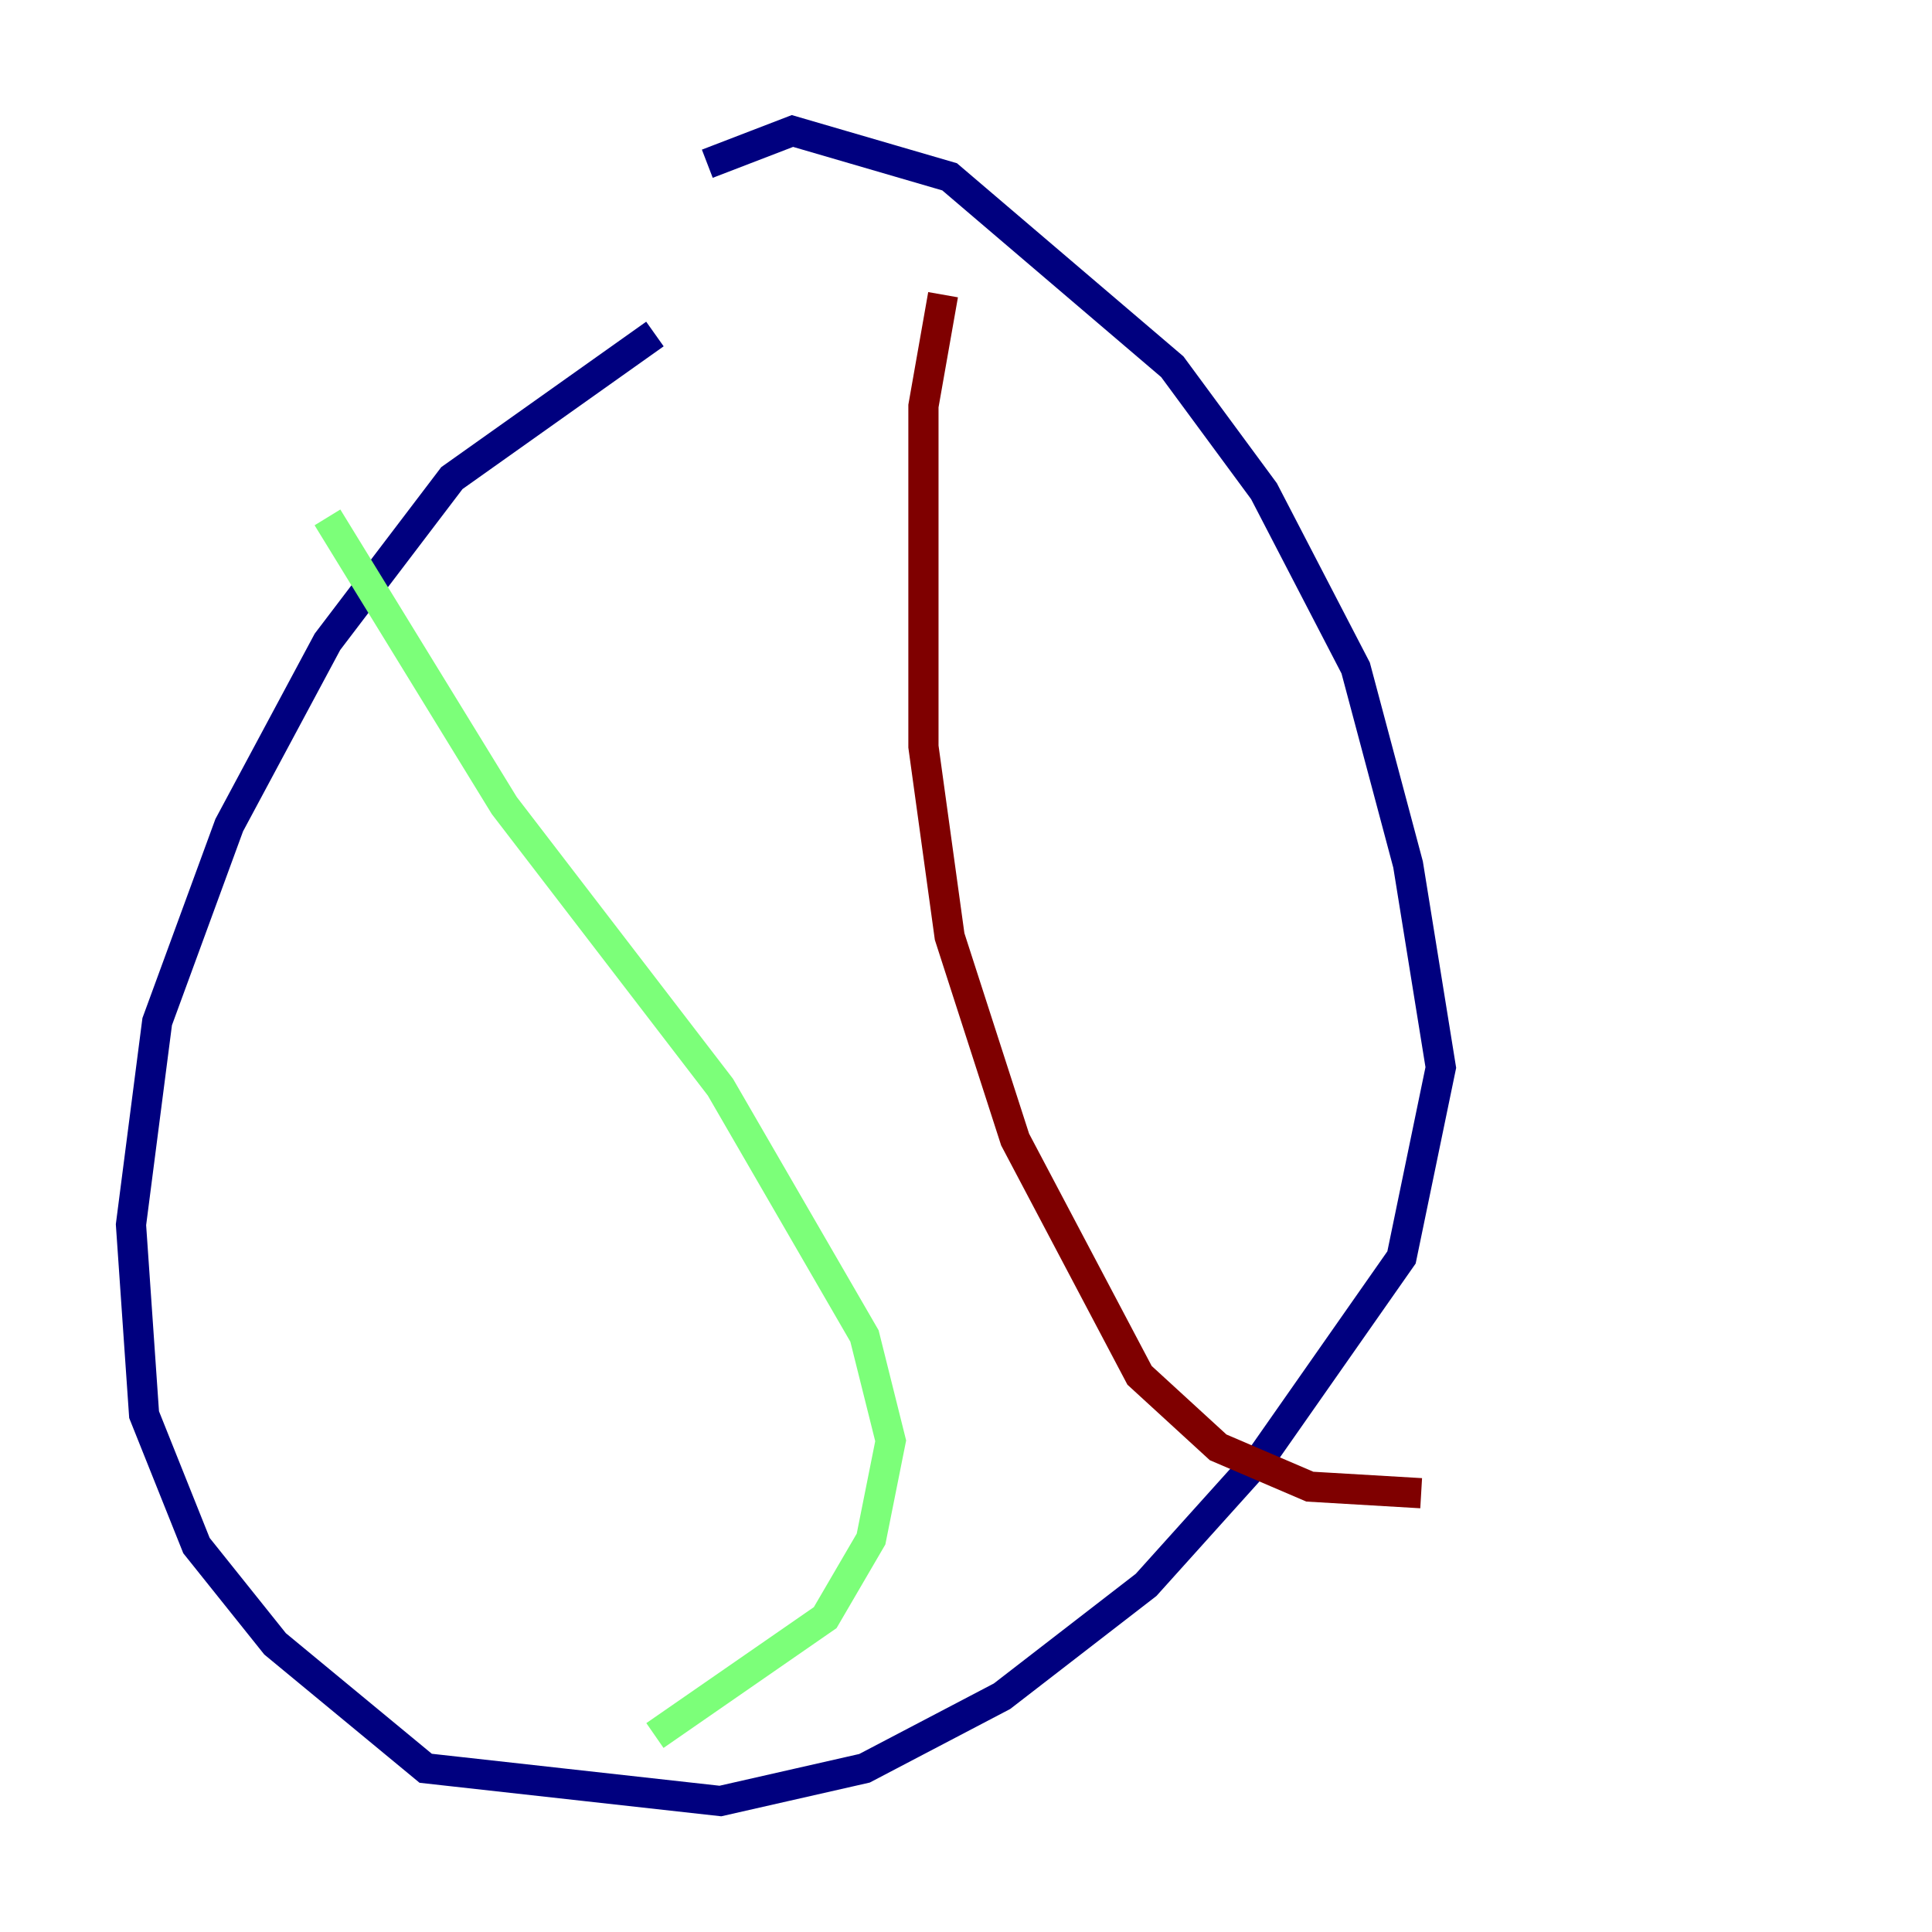 <?xml version="1.0" encoding="utf-8" ?>
<svg baseProfile="tiny" height="128" version="1.2" viewBox="0,0,128,128" width="128" xmlns="http://www.w3.org/2000/svg" xmlns:ev="http://www.w3.org/2001/xml-events" xmlns:xlink="http://www.w3.org/1999/xlink"><defs /><polyline fill="none" points="43.39,22.129 29.939,31.675 21.695,42.522 15.186,54.671 10.414,67.688 8.678,81.139 9.546,93.722 13.017,102.4 18.224,108.909 28.203,117.153 47.729,119.322 57.275,117.153 66.386,112.38 75.932,105.003 83.742,96.325 92.854,83.308 95.458,70.725 93.288,57.275 89.817,44.258 83.742,32.542 77.668,24.298 62.915,11.715 52.502,8.678 46.861,10.848" stroke="#00007f" stroke-width="2" /><polyline fill="none" points="21.695,34.278 33.41,53.37 47.729,72.027 57.275,88.515 59.01,95.458 57.709,101.966 54.671,107.173 43.39,114.983" stroke="#7cff79" stroke-width="2" /><polyline fill="none" points="62.481,19.525 61.18,26.902 61.18,49.464 62.915,62.047 67.254,75.498 75.498,91.119 80.705,95.891 86.78,98.495 94.156,98.929" stroke="#7f0000" stroke-width="2" /></svg>